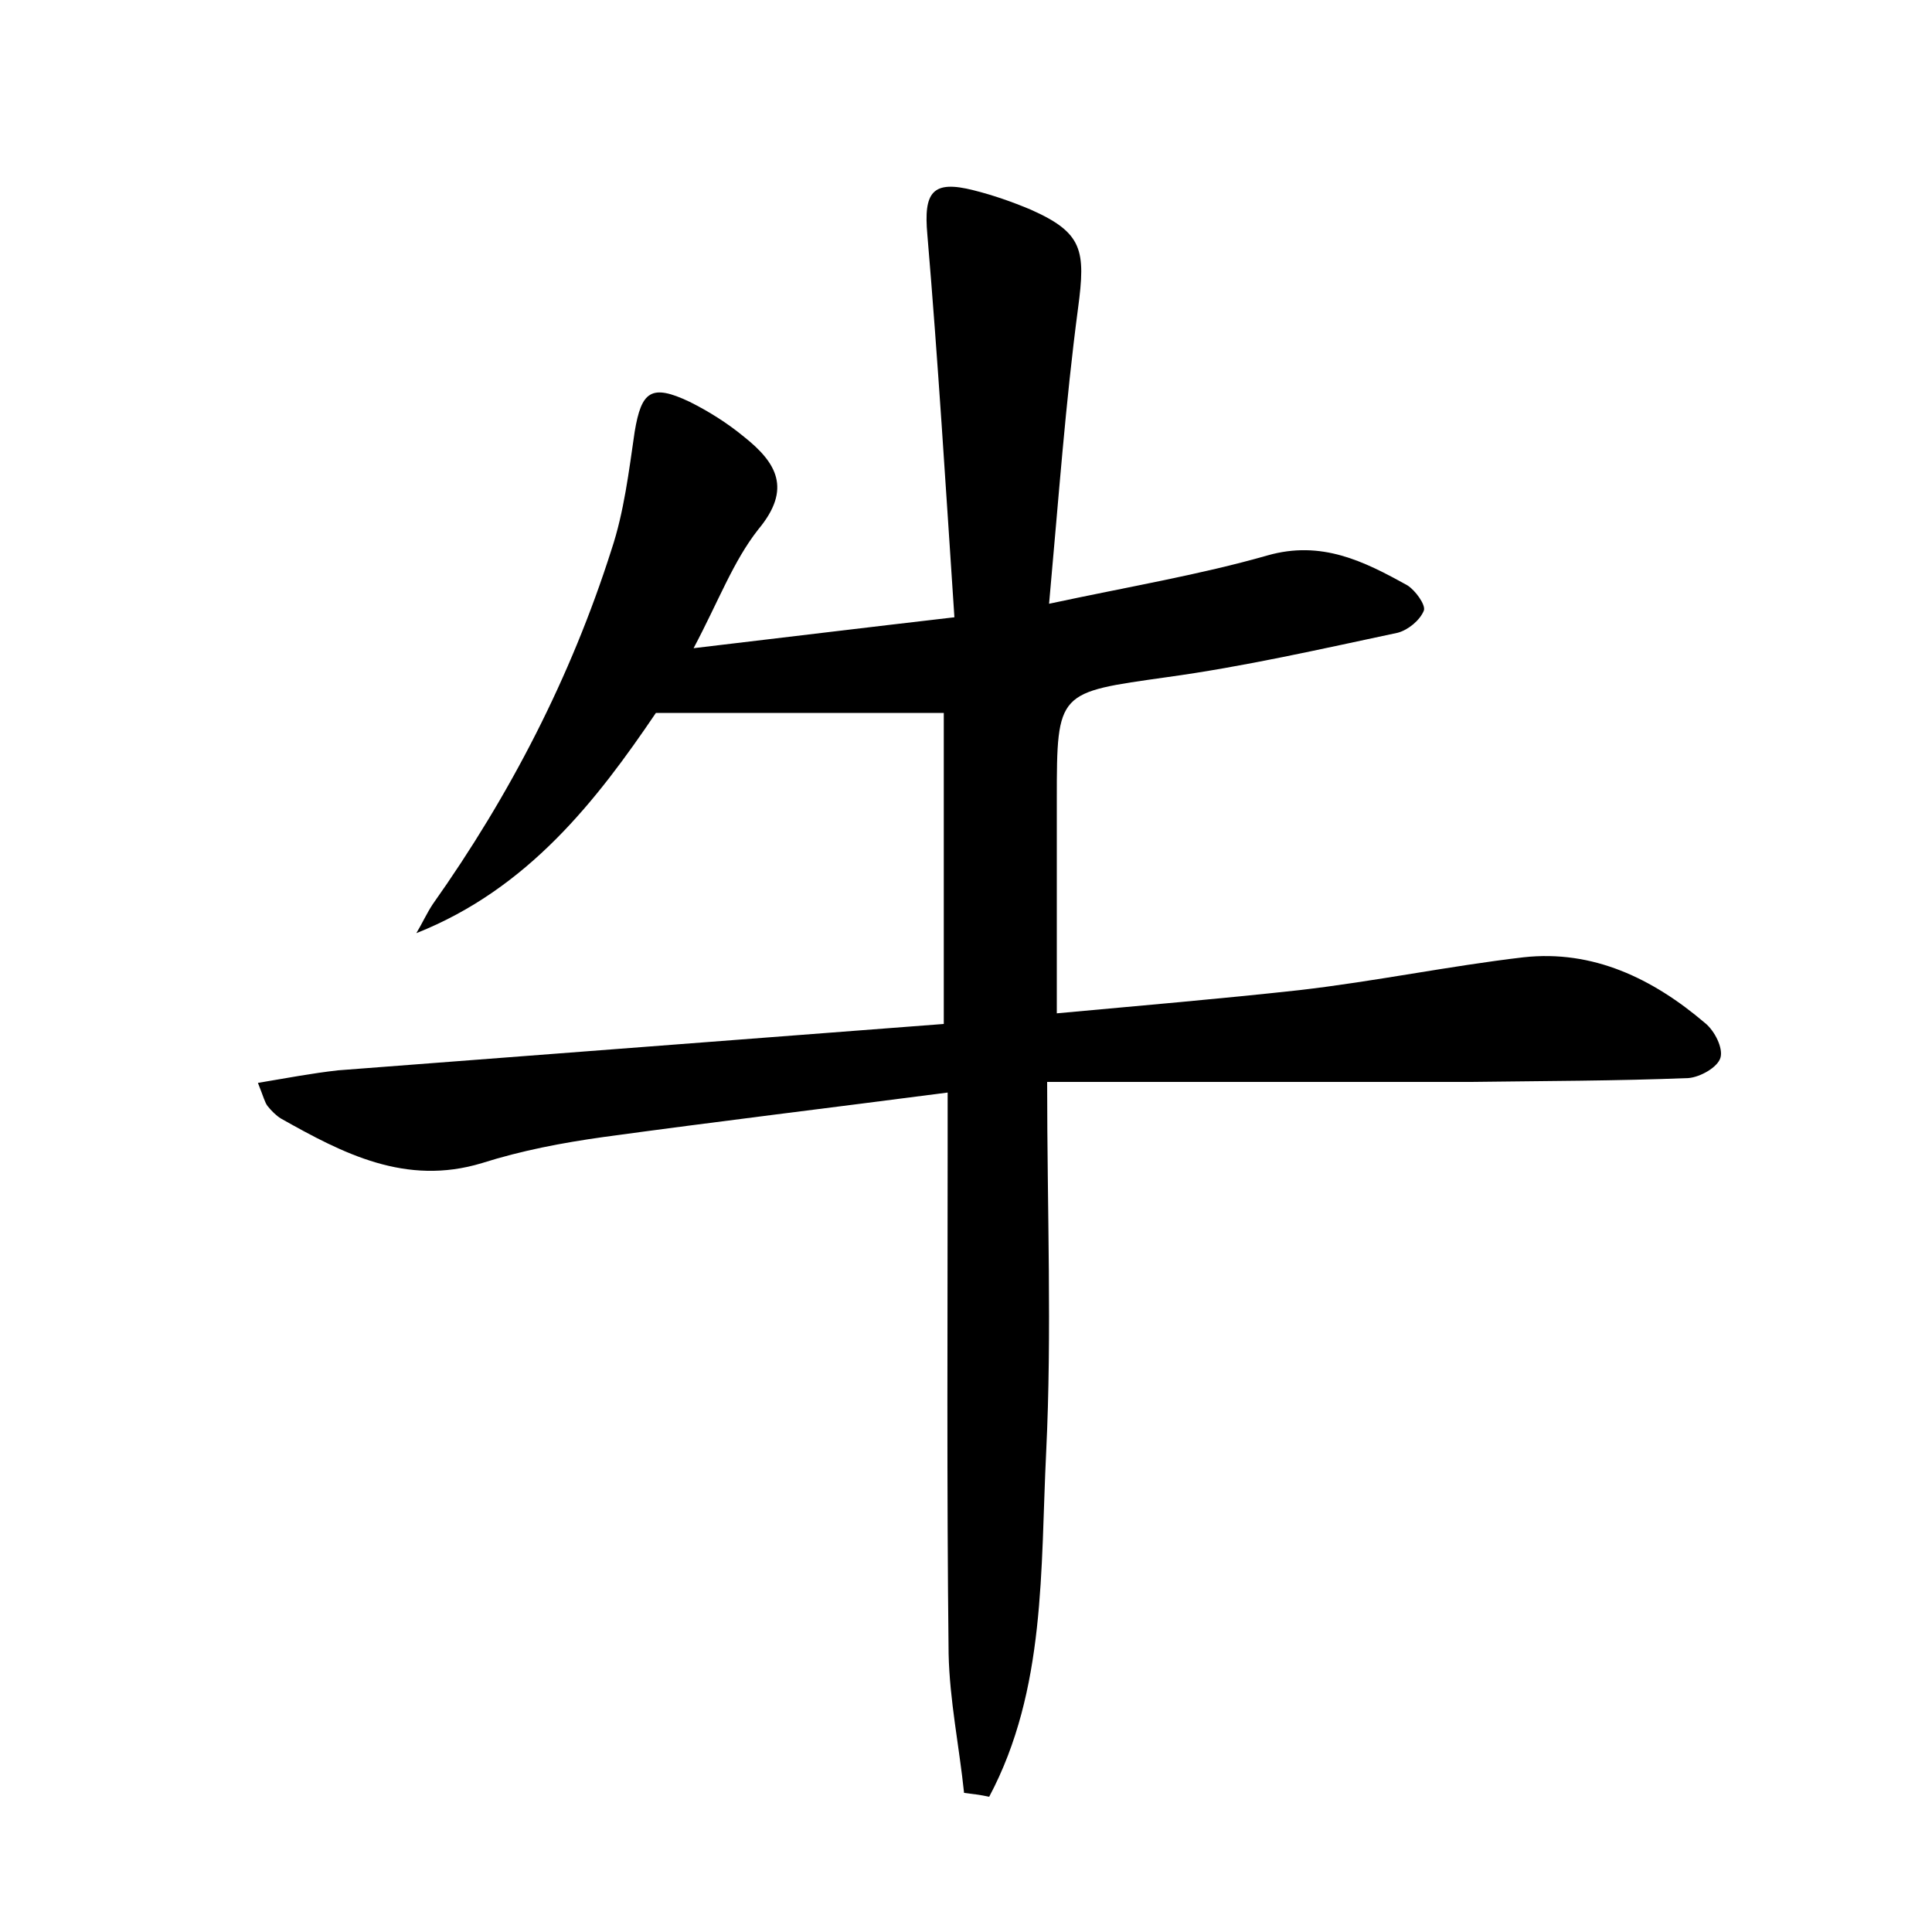 <?xml version="1.0" encoding="utf-8"?>
<!-- Generator: Adobe Illustrator 22.0.0, SVG Export Plug-In . SVG Version: 6.00 Build 0)  -->
<svg version="1.1" id="图层_1" xmlns="http://www.w3.org/2000/svg" xmlns:xlink="http://www.w3.org/1999/xlink" x="0px" y="0px"
	 viewBox="0 0 200 200" style="enable-background:new 0 0 200 200;" xml:space="preserve">
<style type="text/css">
	.st0{fill:#FFFFFF;}
</style>
<g>
	
	<path d="M99.8,185.6c-0.5-4.8-1.5-9.6-1.6-14.4c-0.2-17.3-0.1-34.6-0.1-51.9c0-1.7,0-3.4,0-6.2c-12.3,1.6-23.9,3-35.6,4.6
		c-4.3,0.6-8.5,1.4-12.6,2.7c-7.9,2.4-14.4-1-20.8-4.6c-0.5-0.3-1-0.8-1.4-1.3c-0.3-0.4-0.4-0.9-1-2.4c3-0.5,5.6-1,8.3-1.3
		c20.8-1.6,41.7-3.2,62.7-4.8c0-11.2,0-21.7,0-32.2c-9.6,0-19.2,0-29.8,0c-6.1,9-13.2,18.2-24.8,22.8c0.6-1,1.1-2.1,1.7-3
		c8-11.3,14.3-23.5,18.5-36.7c1.3-3.9,1.8-8.1,2.4-12.2c0.7-4.2,1.7-5,5.7-3.1c2,1,3.9,2.2,5.6,3.6c3.4,2.7,5,5.4,1.5,9.6
		c-2.6,3.3-4.1,7.4-6.7,12.3c9.3-1.1,17.5-2.1,27-3.2c-0.9-13.5-1.7-26.6-2.8-39.6c-0.4-4.4,0.5-5.7,4.8-4.6c2,0.5,4,1.2,5.9,2
		c5.4,2.4,5.7,4.2,4.9,10.2c-1.3,9.8-2,19.6-3,30.6c8.4-1.8,15.6-3,22.6-5c5.6-1.6,10,0.6,14.5,3.1c0.8,0.5,1.9,2,1.7,2.6
		c-0.4,1-1.6,2-2.7,2.3c-8,1.7-15.9,3.5-23.9,4.6c-11.3,1.6-11.4,1.4-11.4,12.6c0,7.2,0,14.3,0,22.2c8.7-0.8,16.9-1.5,25.1-2.4
		c7.8-0.9,15.5-2.5,23.2-3.4c7.2-0.8,13.4,2.2,18.8,6.8c1,0.8,1.9,2.6,1.6,3.6c-0.3,1-2.1,2-3.3,2.1c-7.5,0.3-15,0.3-22.5,0.4
		c-14.2,0-28.4,0-43.9,0c0,13.4,0.5,25.9-0.1,38.3c-0.6,12.1,0,24.6-5.9,35.7C101.5,185.8,100.6,185.7,99.8,185.6z"/>
</g>
</svg>
